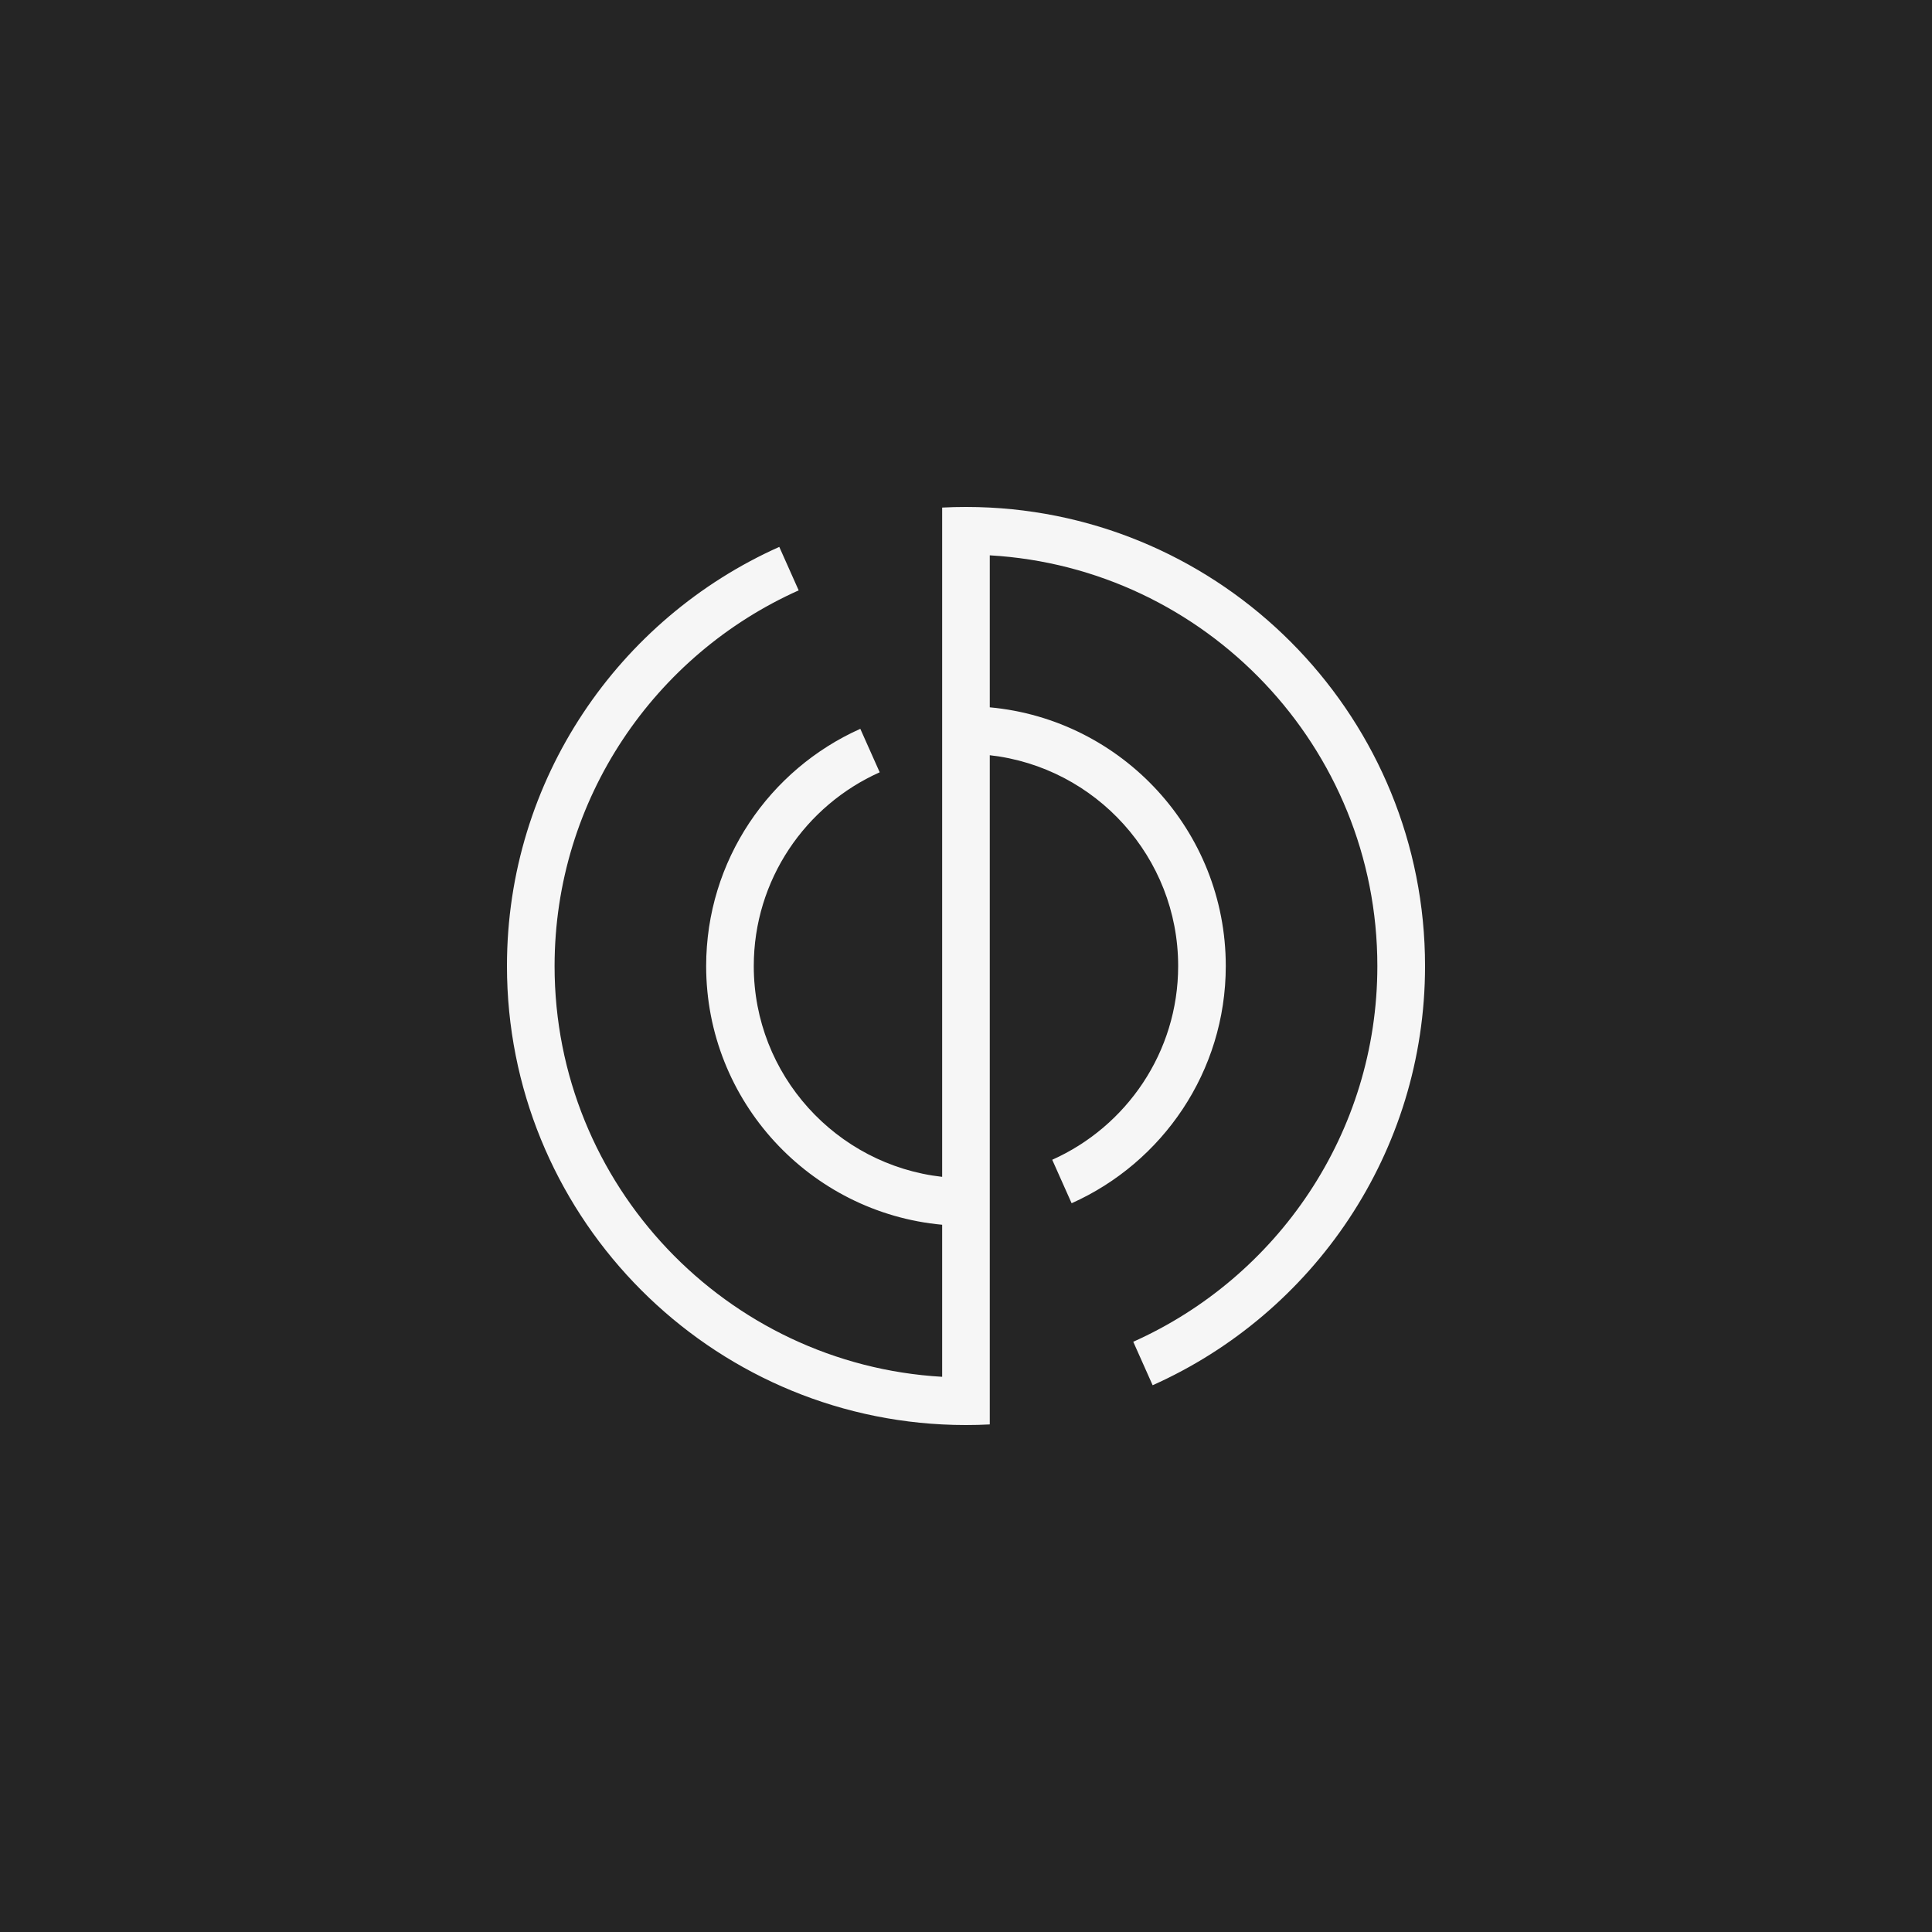 <svg width="500" height="500" viewBox="0 0 500 500" fill="none" xmlns="http://www.w3.org/2000/svg">
<rect width="500" height="500" fill="#252525"/>
<path d="M256.153 131.358C254.111 131.253 252.051 131.2 249.991 131.2C247.931 131.2 245.871 131.253 243.829 131.358V304.567C216.451 301.485 195.076 278.208 195.076 250.018C195.076 227.691 208.475 208.445 227.666 199.87L222.648 188.619C199.161 199.113 182.752 222.673 182.752 250.018C182.752 285.004 209.619 313.828 243.829 316.963V356.316C187.981 353.111 143.525 306.68 143.525 250.035C143.525 206.738 169.512 169.409 206.697 152.787L201.679 141.536C160.198 160.059 131.2 201.684 131.2 250C131.2 313.441 181.185 365.419 243.829 368.641C245.871 368.747 247.931 368.8 249.991 368.8C252.051 368.8 254.111 368.747 256.153 368.641V195.451C283.532 198.532 304.906 221.81 304.906 250C304.906 272.327 291.507 291.572 272.316 300.147L277.334 311.398C300.821 300.904 317.23 277.327 317.23 250C317.23 215.013 290.345 186.189 256.153 183.055V143.719C312.001 146.924 356.458 193.356 356.458 250C356.458 293.298 330.471 330.626 293.286 347.248L298.303 358.499C339.802 339.958 368.8 298.316 368.8 250C368.8 186.559 318.815 134.581 256.153 131.358Z" fill="#F6F6F6"/>
</svg>

